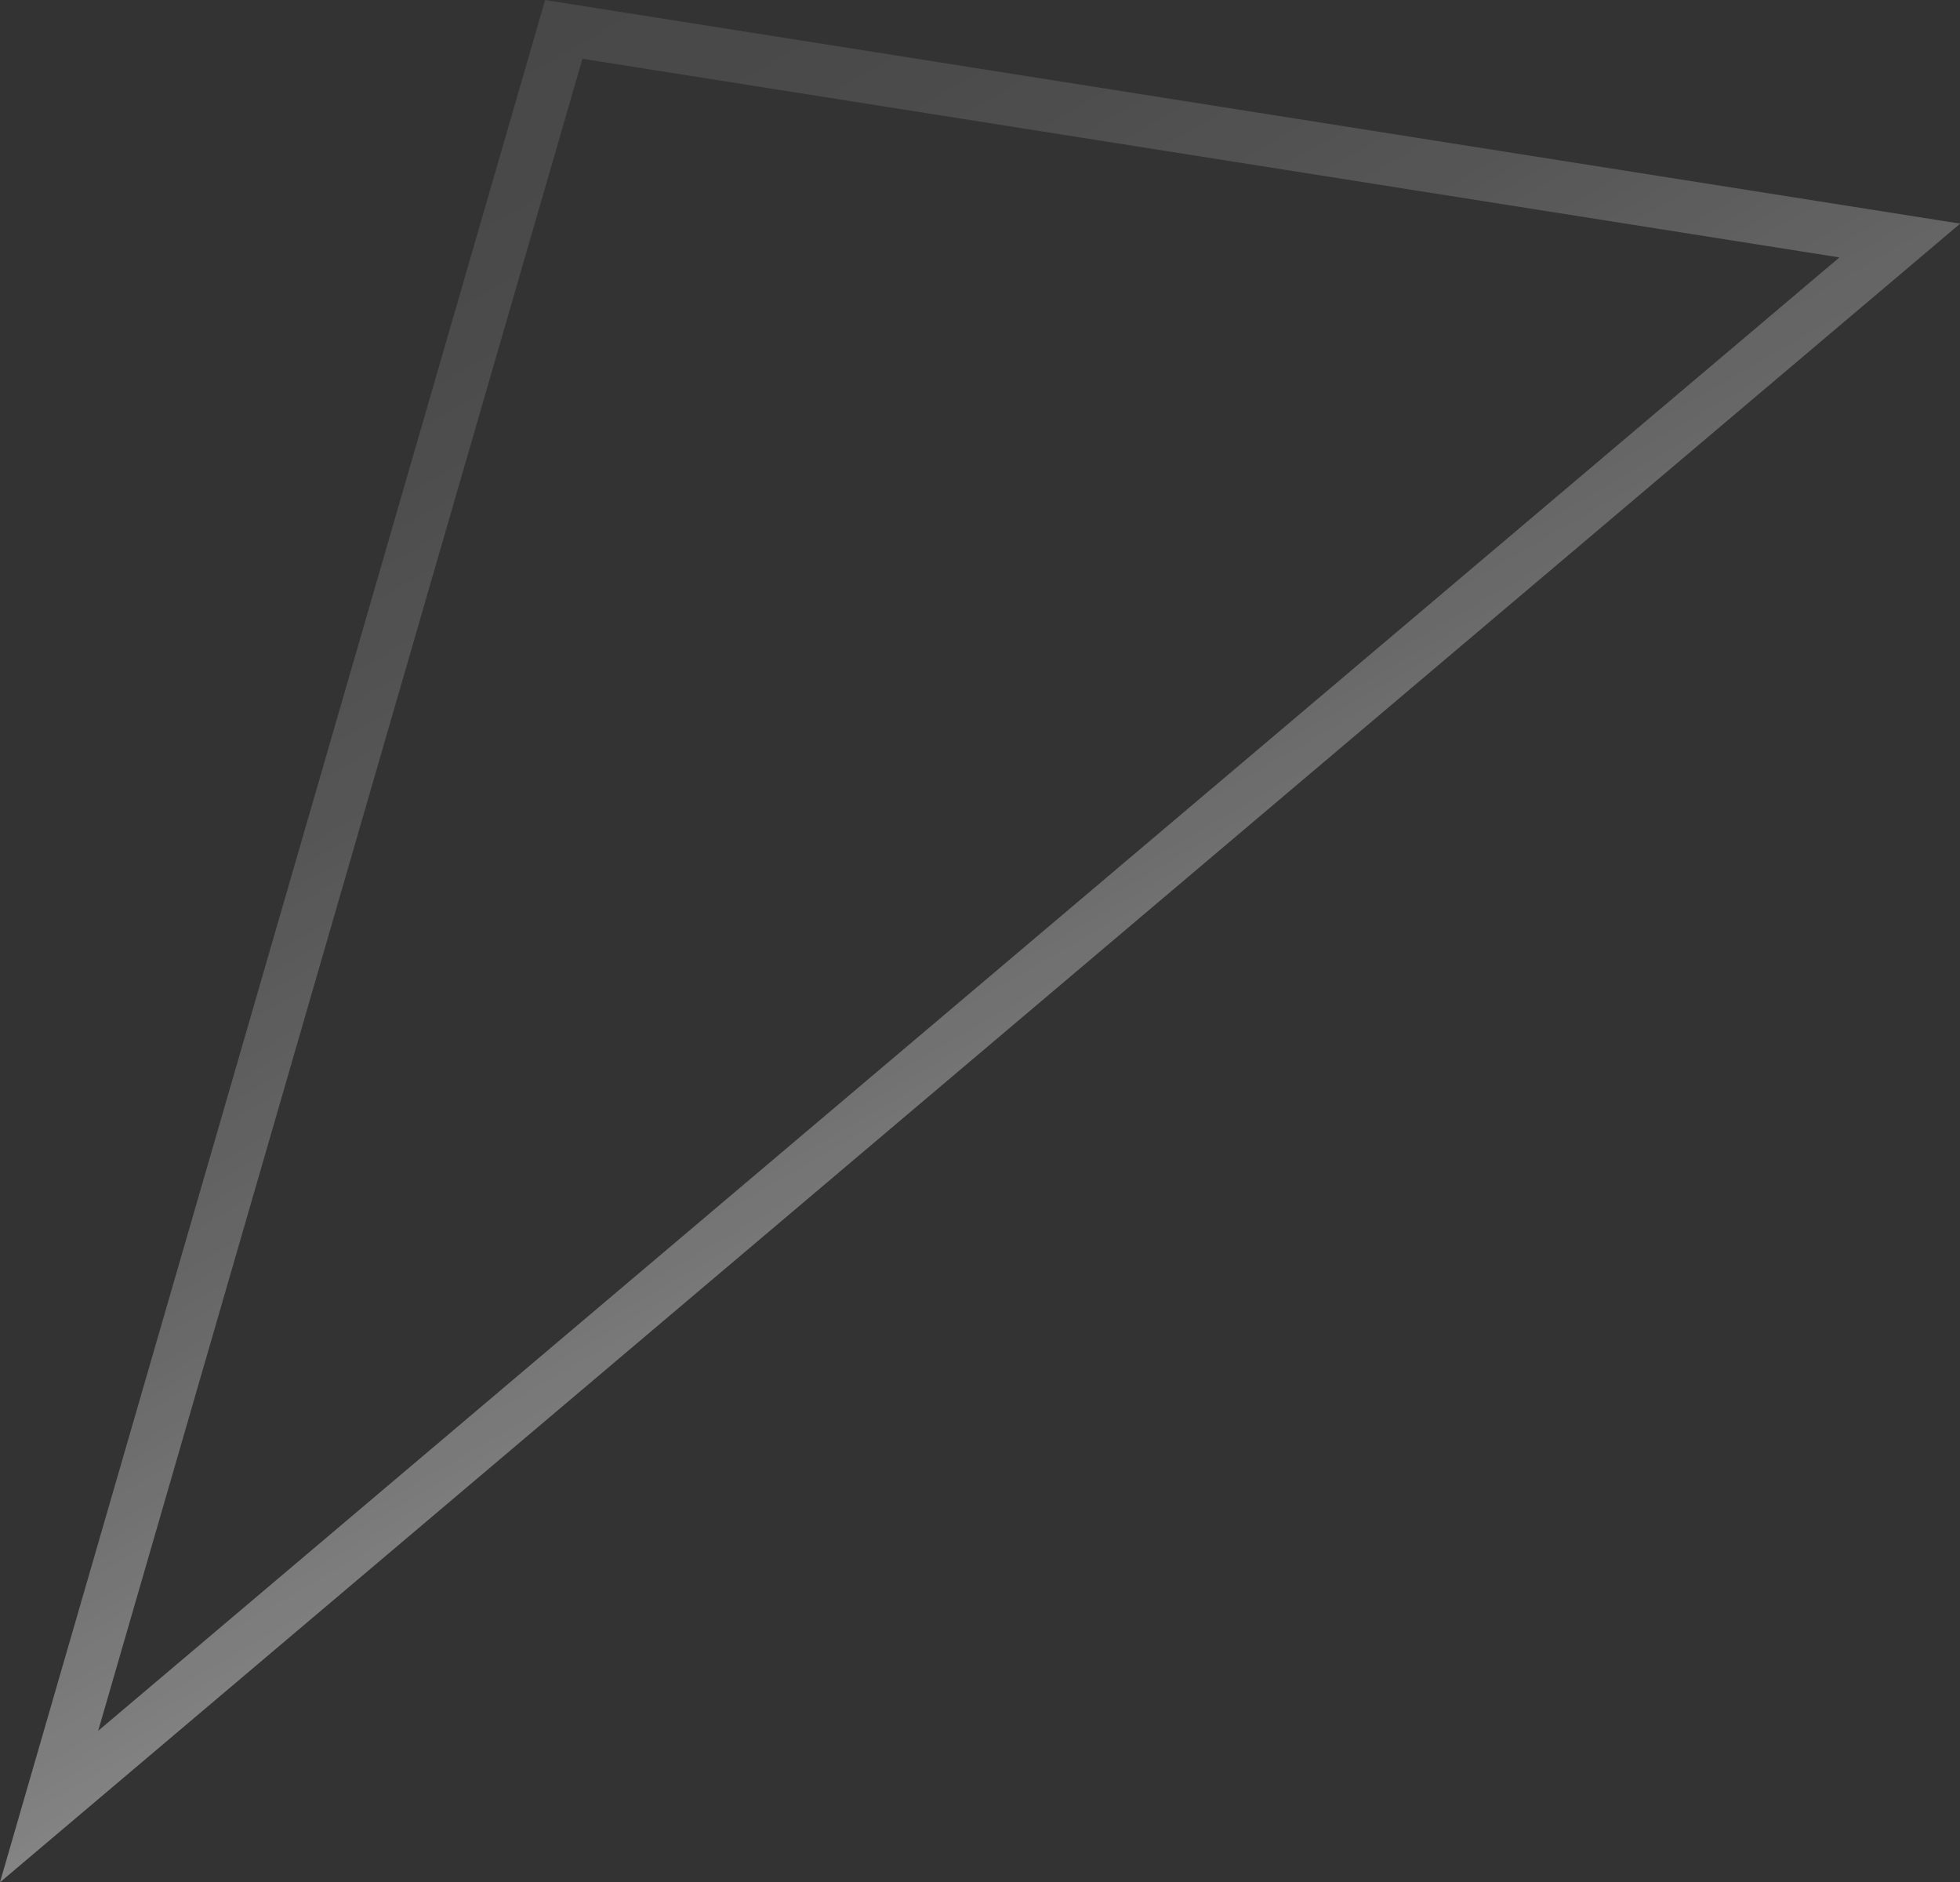 <svg xmlns="http://www.w3.org/2000/svg" xmlns:xlink="http://www.w3.org/1999/xlink" viewBox="0 0 112.64 108.15"><rect x="0" y="0" width="112.64" height="108.15" fill="#333333" stroke="none"/><defs><style>.cls-1{fill:none;stroke-miterlimit:10;stroke-width:3px;stroke:url(#linear-gradient);}</style><linearGradient id="linear-gradient" x1="23.88" y1="4.3" x2="62.88" y2="71.85" gradientUnits="userSpaceOnUse"><stop offset="0" stop-color="#fff" stop-opacity="0.1"/><stop offset="0.21" stop-color="#fff" stop-opacity="0.12"/><stop offset="0.45" stop-color="#fff" stop-opacity="0.17"/><stop offset="0.71" stop-color="#fff" stop-opacity="0.26"/><stop offset="0.97" stop-color="#fff" stop-opacity="0.38"/><stop offset="1" stop-color="#fff" stop-opacity="0.4"/></linearGradient></defs><title>tr-d-1</title><g id="Layer_2" data-name="Layer 2"><g id="Layer_2-2" data-name="Layer 2"><path class="cls-1" d="M2.82,103.8,32.4,1.69l76.78,12.13Z"/></g></g></svg>
